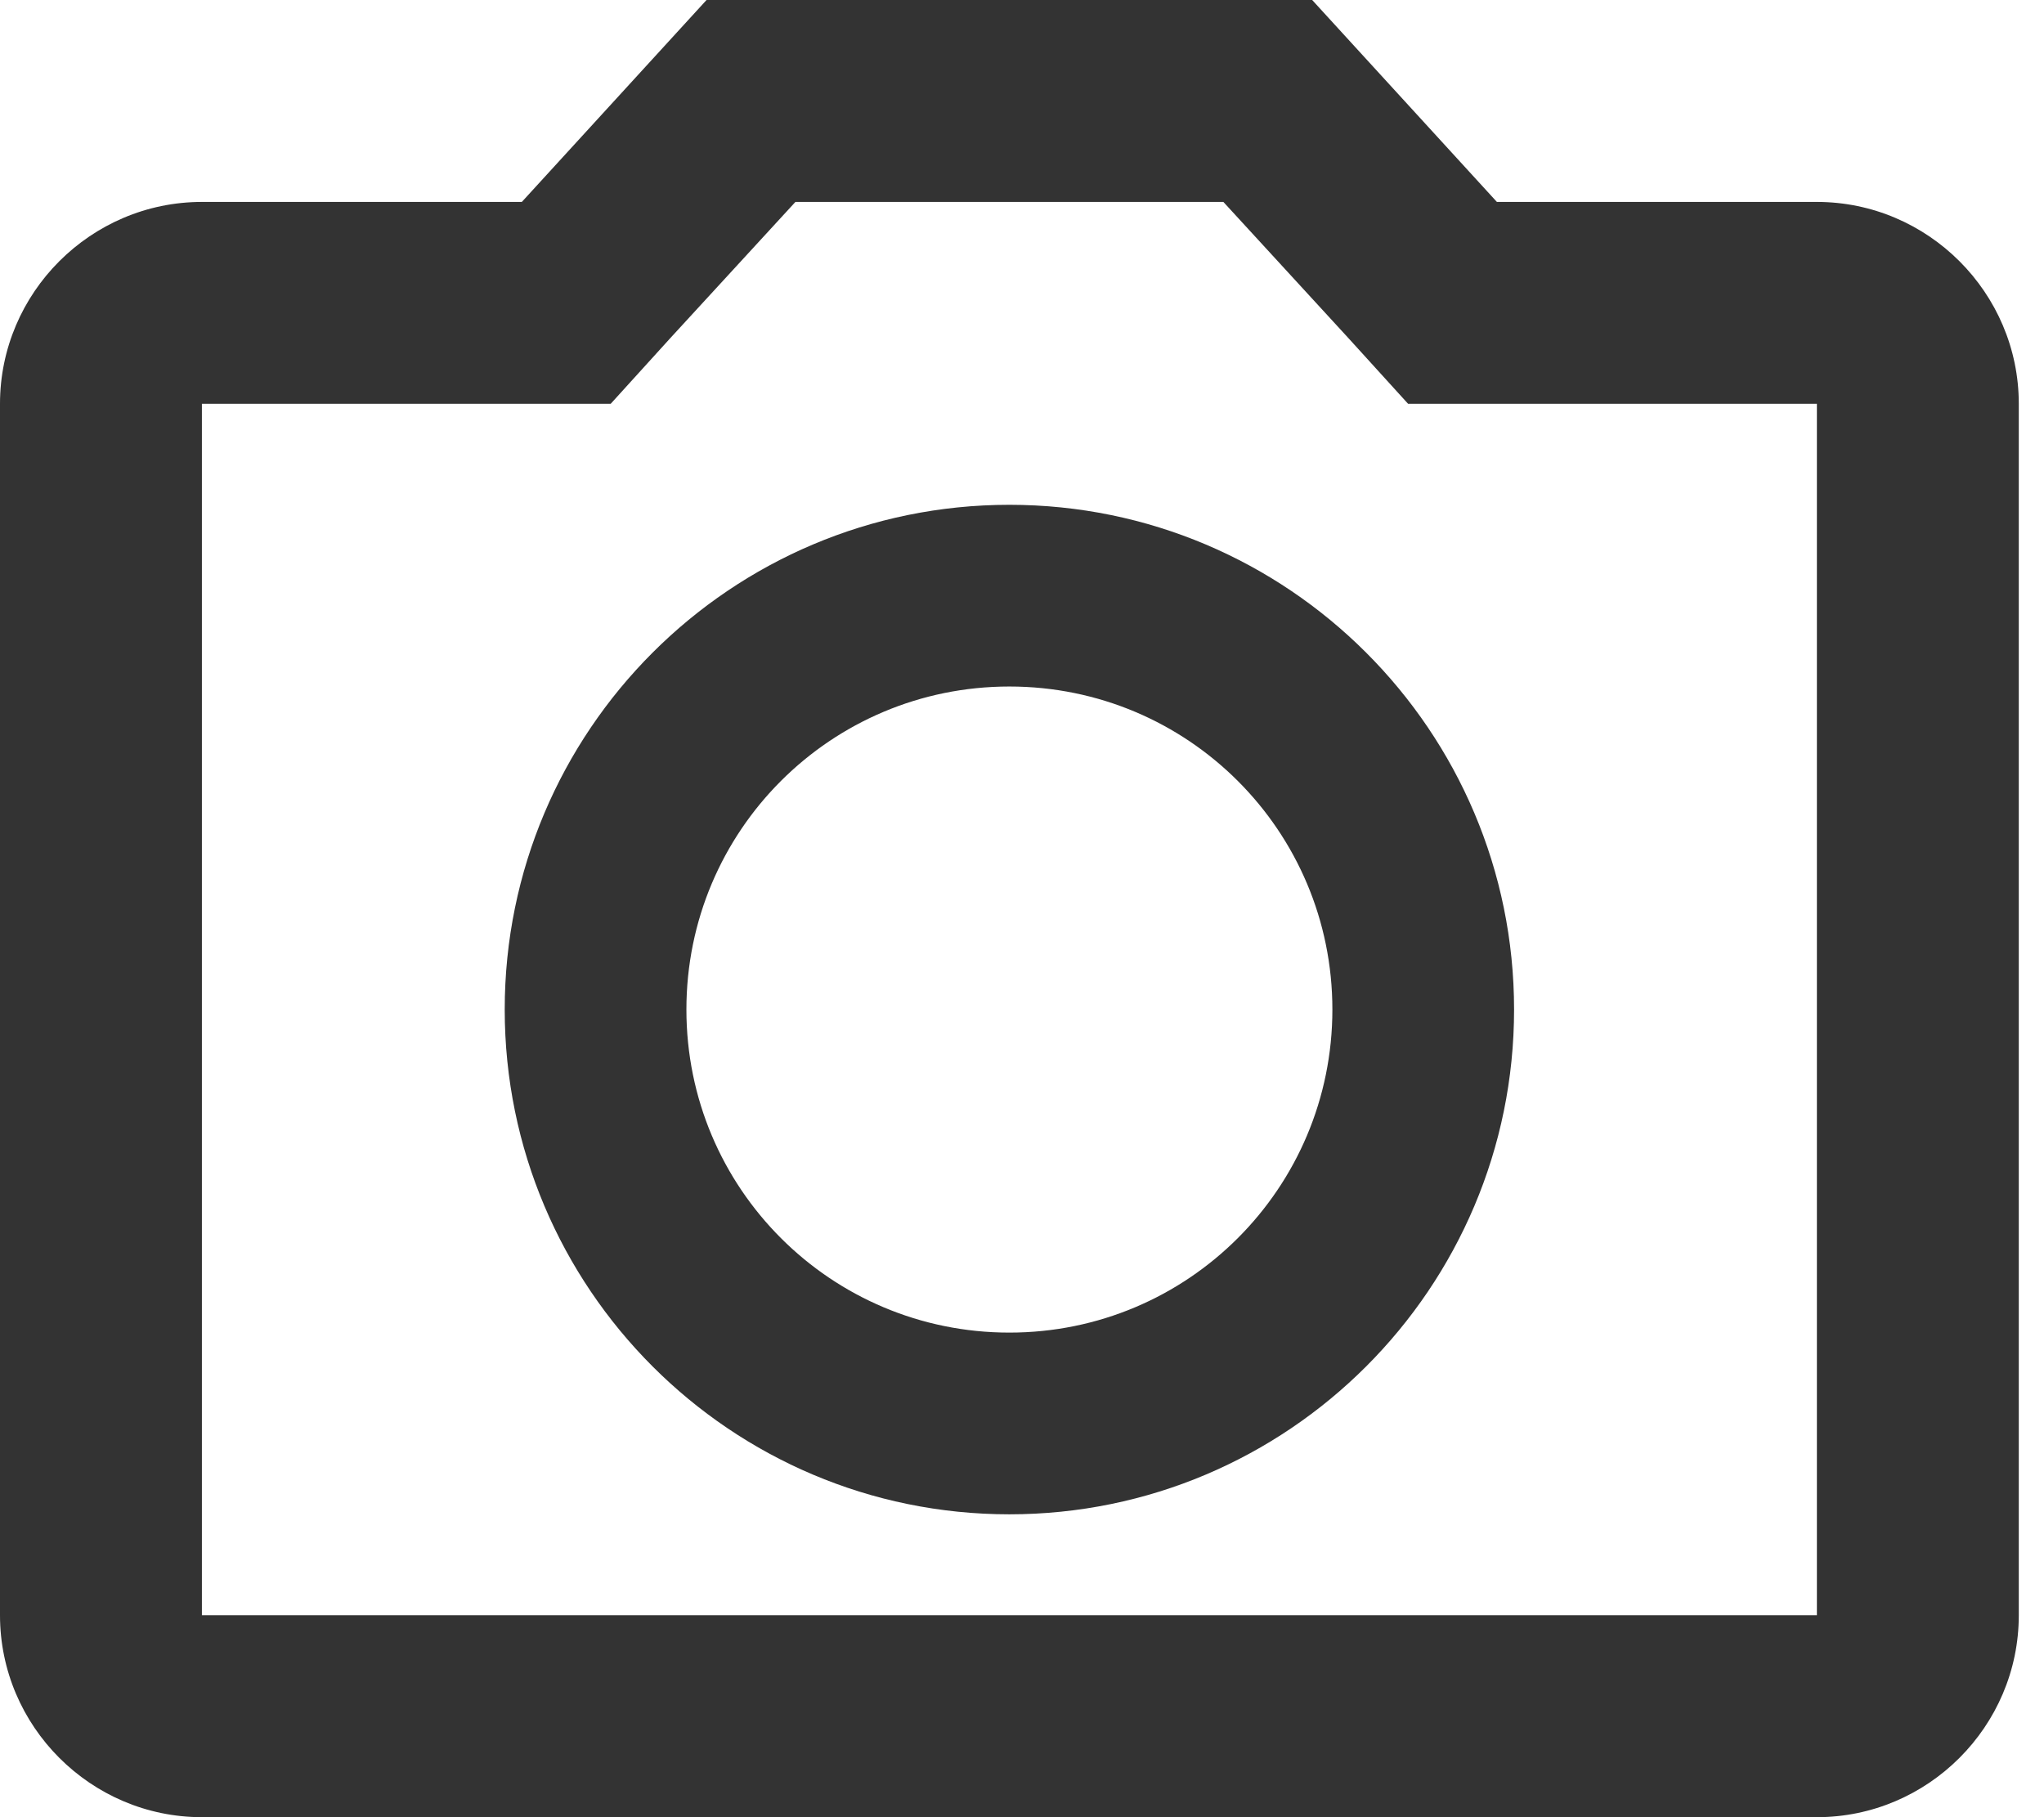 <svg width="27" height="24" viewBox="0 0 27 24" fill="none" xmlns="http://www.w3.org/2000/svg">
<path fill-rule="evenodd" clip-rule="evenodd" d="M19.773 2.667H24C25.467 2.667 26.667 3.867 26.667 5.333V21.333C26.667 22.8 25.467 24 24 24H2.667C1.2 24 0 22.8 0 21.333V5.333C0 3.867 1.2 2.667 2.667 2.667H6.893L9.333 0H17.333L19.773 2.667ZM2.667 21.333H24V5.333H18.6L17.813 4.467L16.16 2.667H10.507L8.853 4.467L8.067 5.333H2.667V21.333ZM13.333 6.667C9.653 6.667 6.667 9.653 6.667 13.333C6.667 17.013 9.653 20 13.333 20C17.013 20 20 17.013 20 13.333C20 9.653 17.013 6.667 13.333 6.667ZM9.067 13.333C9.067 15.693 10.973 17.6 13.333 17.6C15.693 17.6 17.6 15.693 17.6 13.333C17.6 10.973 15.693 9.067 13.333 9.067C10.973 9.067 9.067 10.973 9.067 13.333Z" fill="#333333"/>
</svg>
